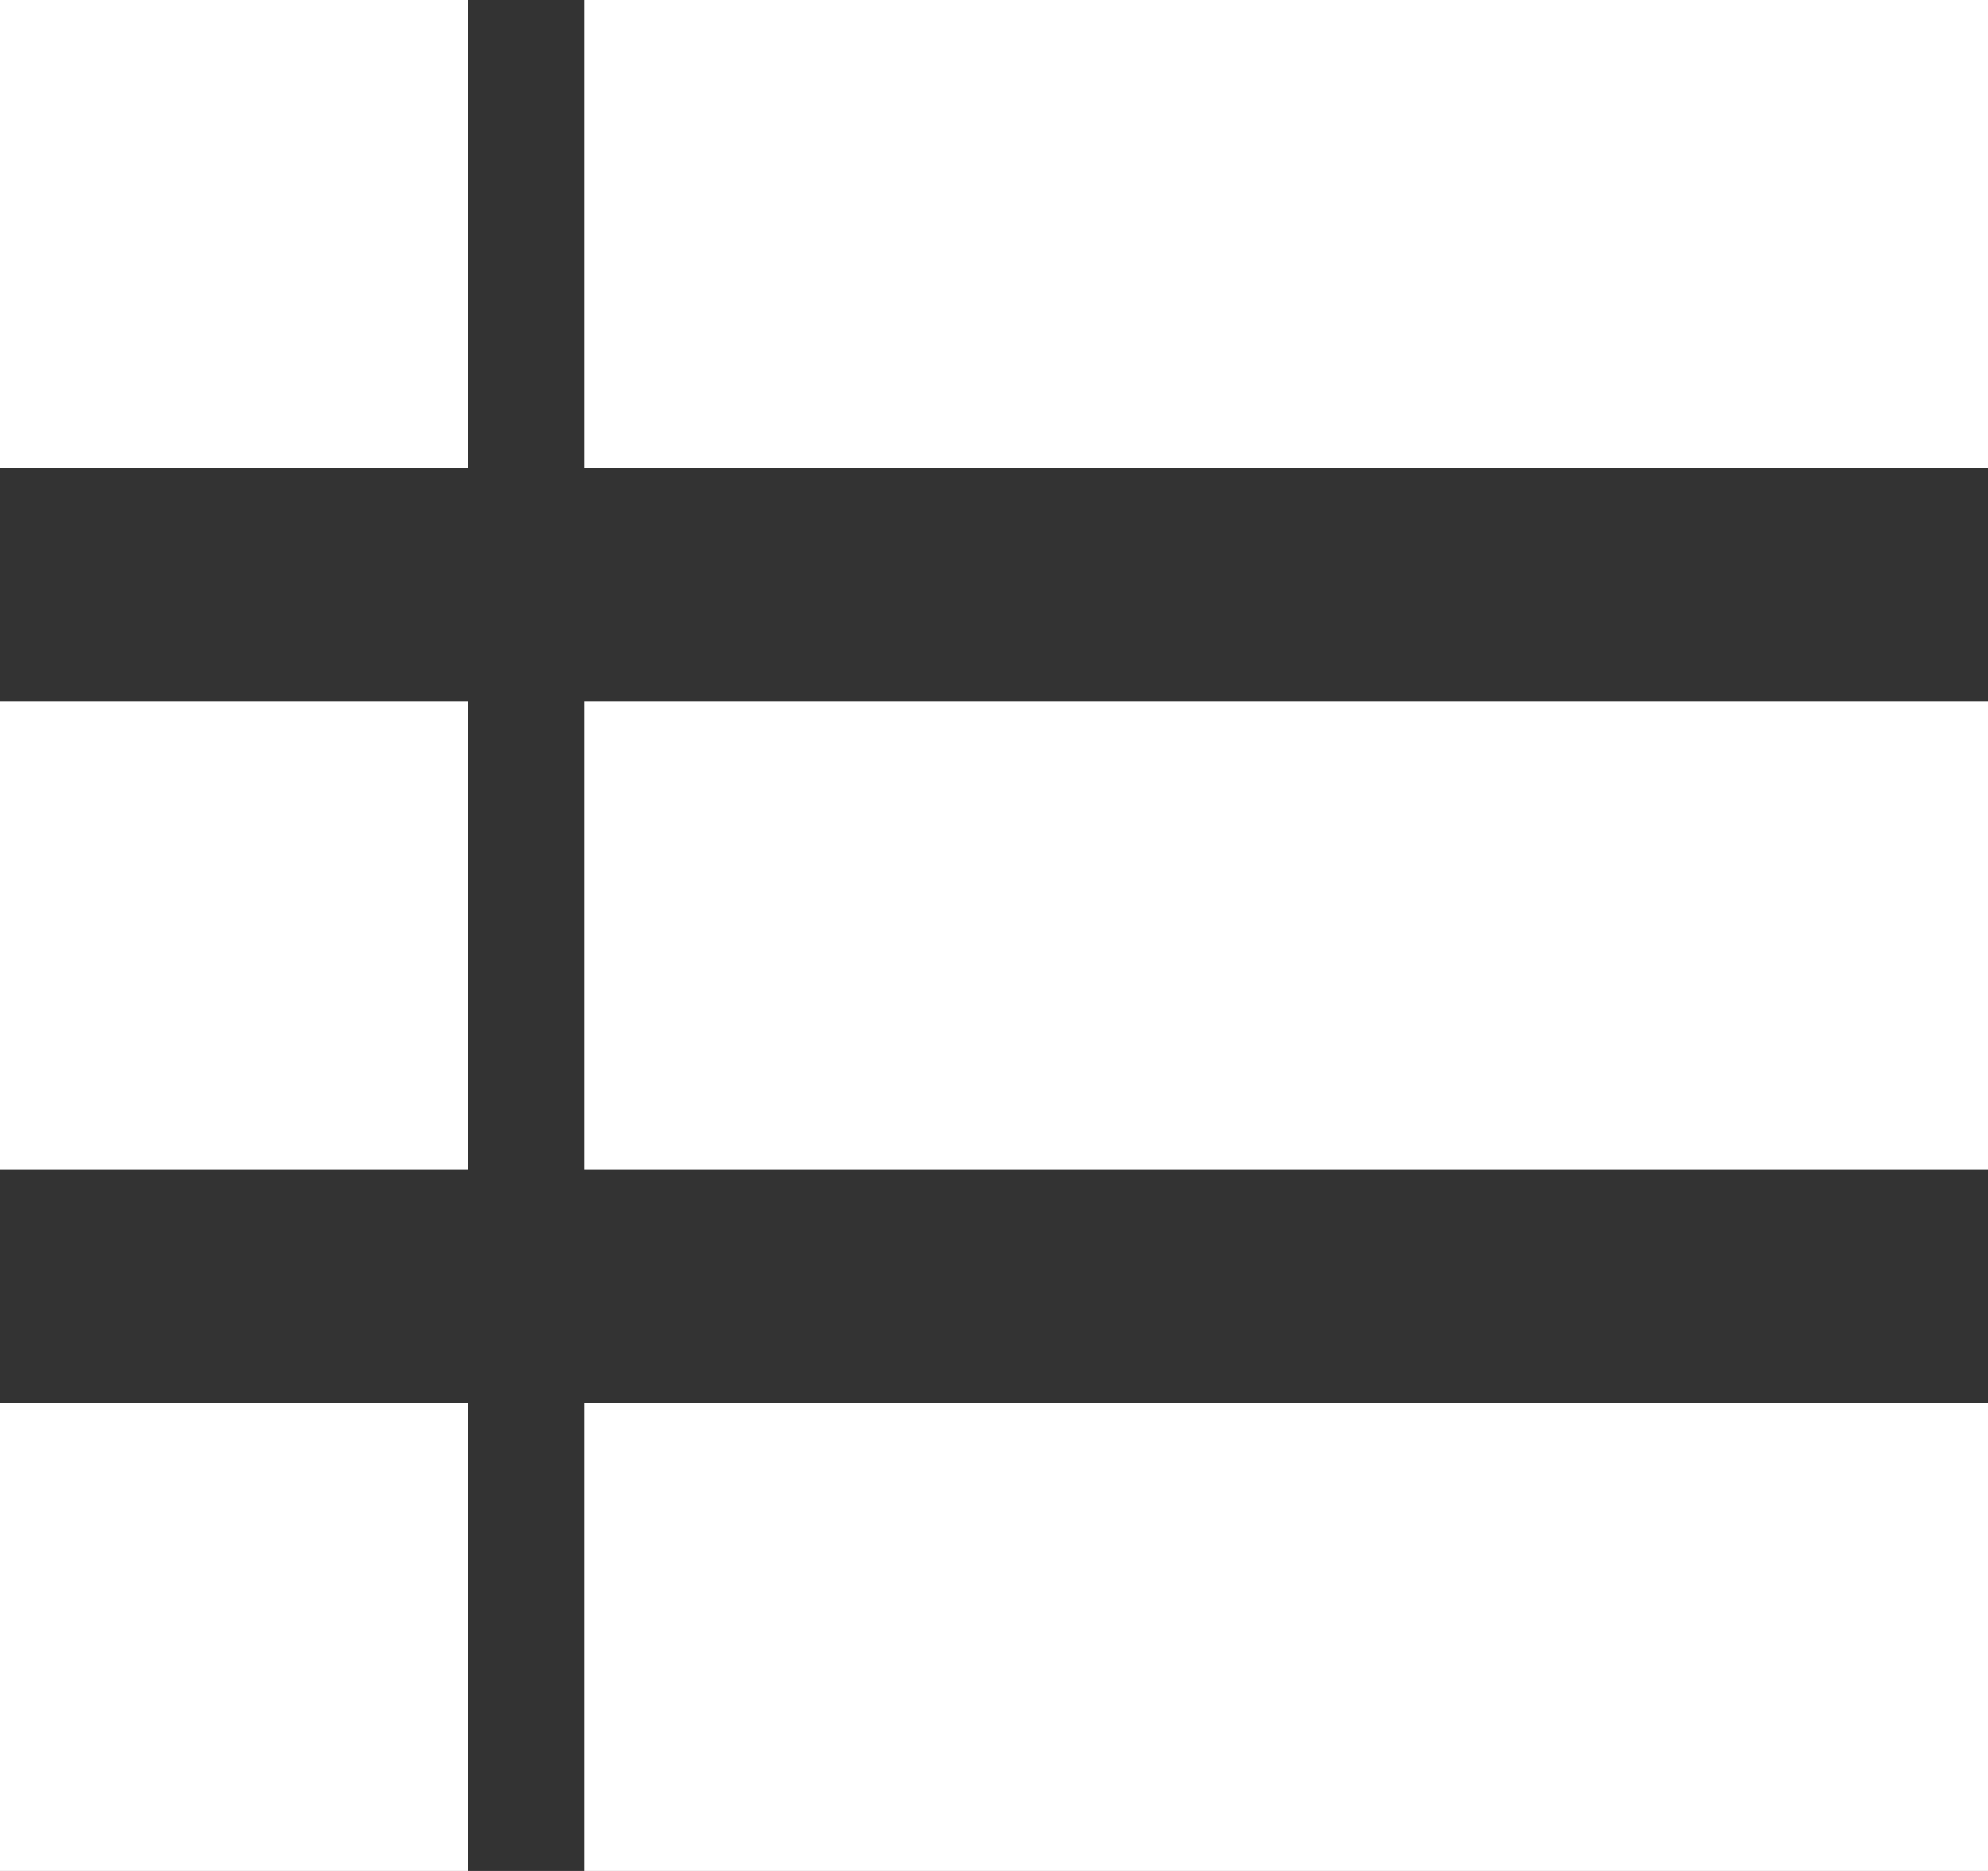 <?xml version="1.0" encoding="utf-8"?>
<!-- Generator: Adobe Illustrator 18.1.0, SVG Export Plug-In . SVG Version: 6.00 Build 0)  -->
<svg version="1.1" id="Layer_1" xmlns="http://www.w3.org/2000/svg" xmlns:xlink="http://www.w3.org/1999/xlink" x="0px" y="0px"
	 viewBox="0 0 17 16" enable-background="new 0 0 17 16" xml:space="preserve">
<rect x="0" y="0" width="17" height="16" fill="#333333" stroke="none"/>
<g>
	<g>
		<path fill-rule="evenodd" clip-rule="evenodd" fill="#ffffff" d="M0,4h4V0H0V4z M5,0v4h12V0H5z M0,10h4V6H0V10z M5,10h12V6H5V10z
			 M0,16h4v-4H0V16z M5,16h12v-4H5V16z"/>
	</g>
</g>
</svg>
